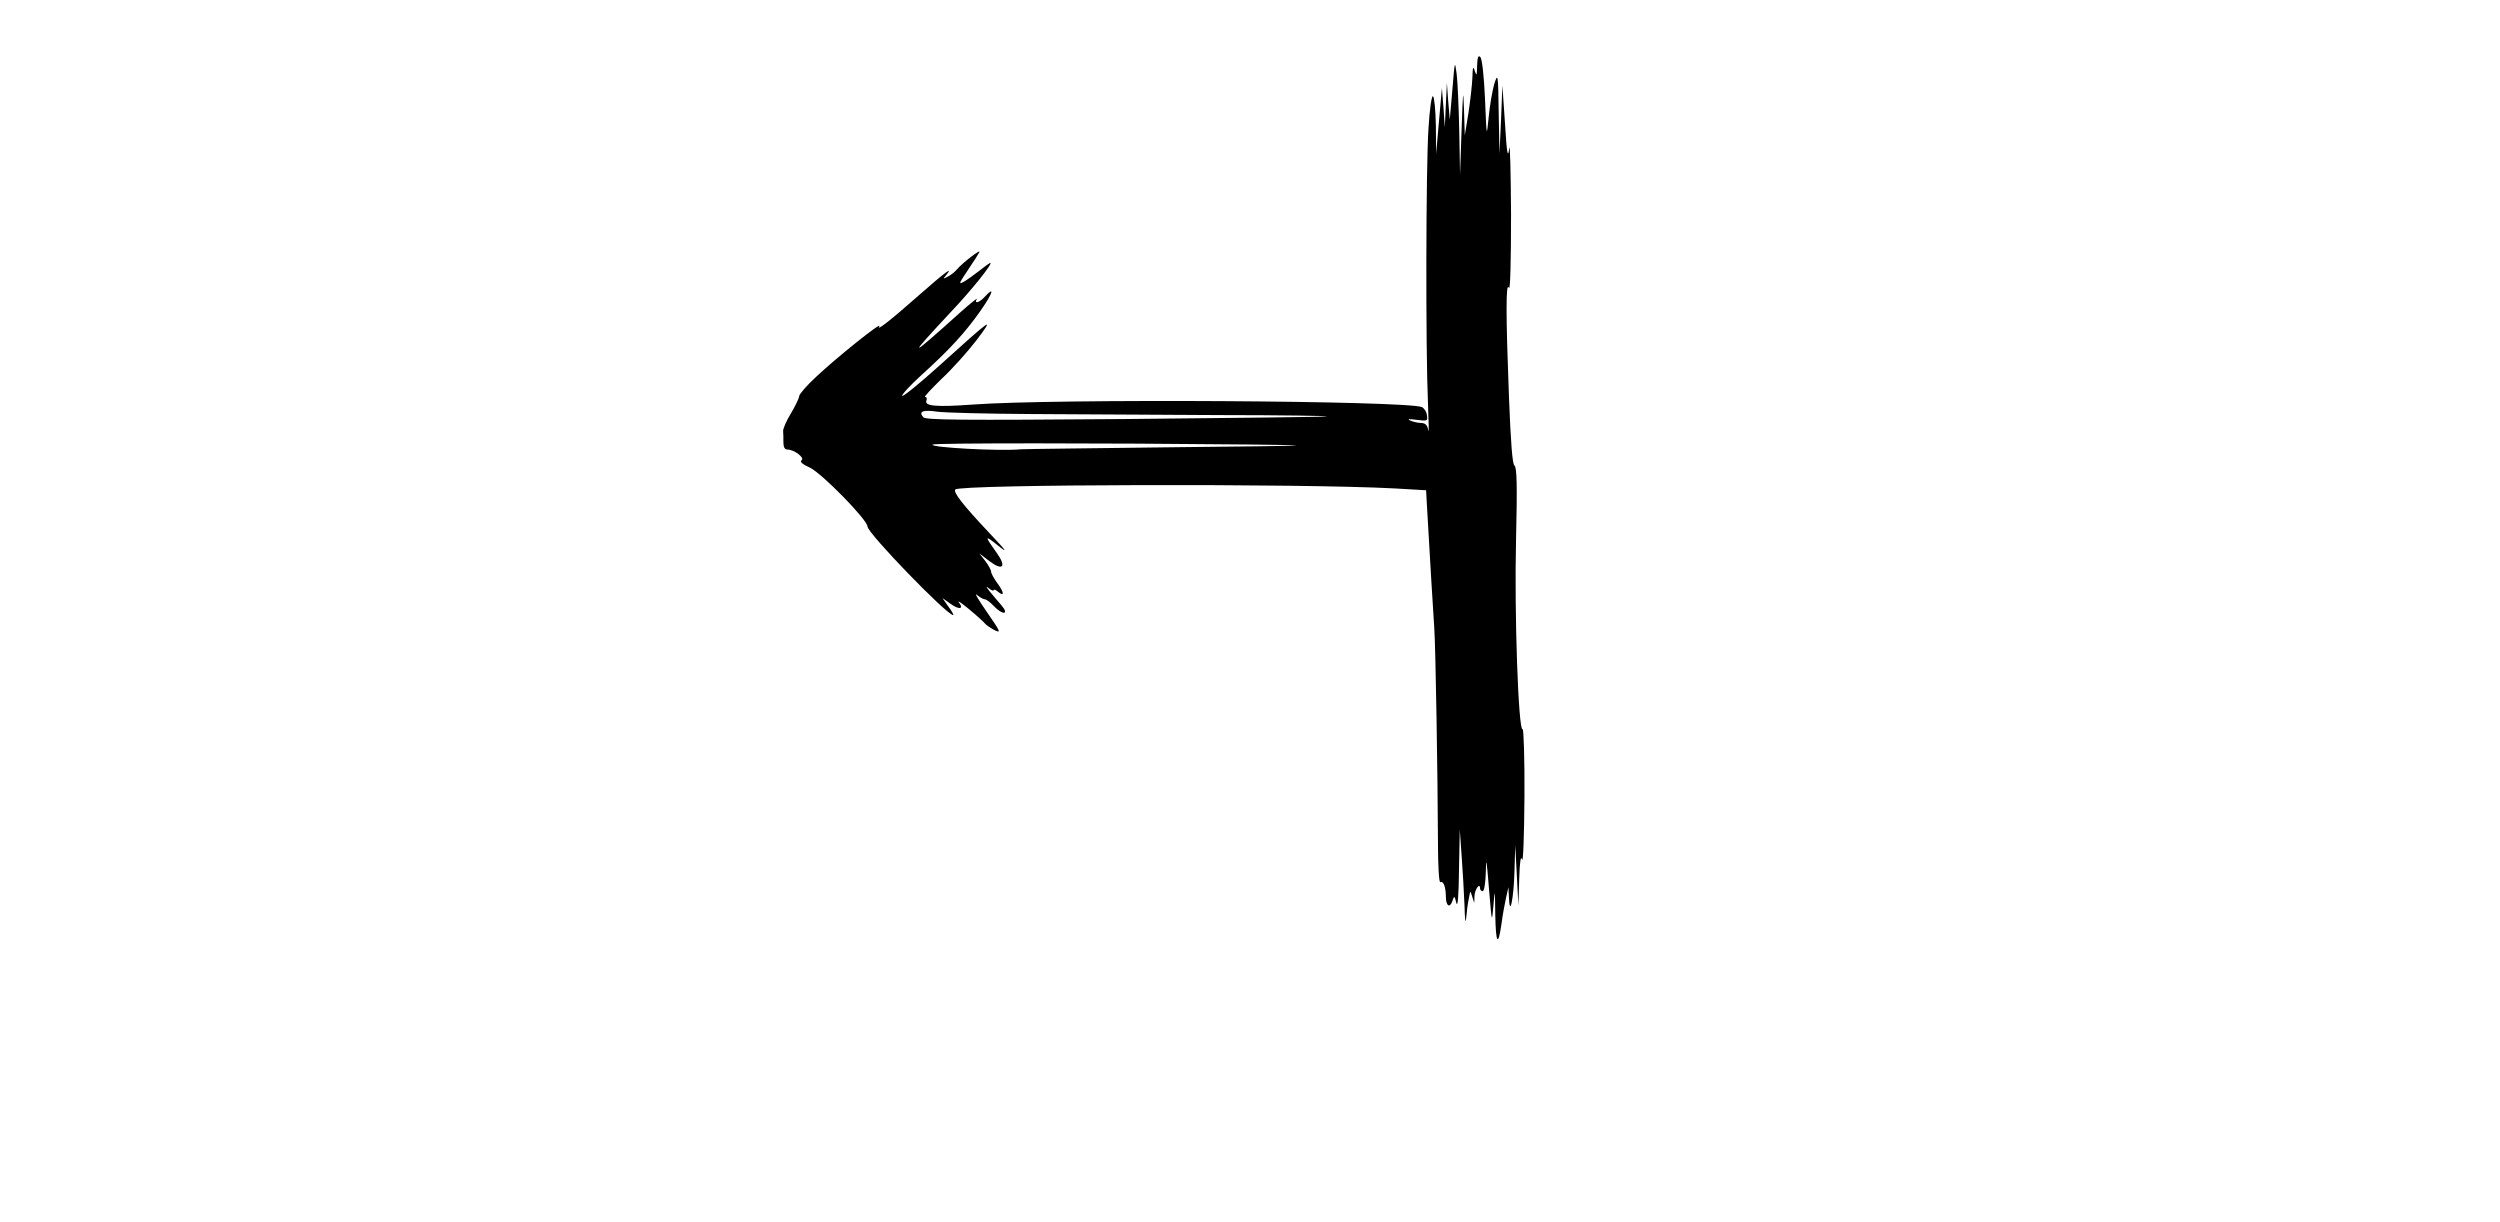 <?xml version="1.0" standalone="no"?>
<!DOCTYPE svg PUBLIC "-//W3C//DTD SVG 20010904//EN"
 "http://www.w3.org/TR/2001/REC-SVG-20010904/DTD/svg10.dtd">
<svg version="1.0" xmlns="http://www.w3.org/2000/svg"
 width="951pt" height="465pt" viewBox="0 0 951 465"
 preserveAspectRatio="xMidYMid meet">
<g transform="translate(0,465) scale(0.1,-0.1)"
fill="#000000" stroke="none">
<path d="M5619 4400 c-1 -38 -2 -41 -9 -20 -6 20 -8 15 -9 -25 -1 -27 -8 -88
-15 -135 l-14 -85 -3 100 c-3 83 -4 71 -9 -75 l-6 -175 -3 165 c-2 91 -6 190
-10 220 -7 52 -7 49 -16 -60 l-10 -115 -6 70 -5 70 -4 -85 -4 -85 -5 75 -6 75
-11 -125 -11 -125 -1 107 c-1 59 -6 109 -11 112 -5 3 -13 -51 -17 -122 -10
-143 -11 -847 -2 -1047 3 -71 4 -118 1 -102 -3 19 -10 27 -26 28 -12 0 -31 4
-42 9 -13 6 -6 7 23 3 41 -5 44 -5 40 17 -1 13 -10 26 -18 31 -50 25 -1404 33
-1710 10 -138 -10 -184 -6 -176 15 3 8 1 14 -5 14 -5 0 23 30 62 68 40 37 99
103 133 147 70 93 65 90 -142 -97 -73 -66 -136 -117 -140 -114 -3 4 29 39 73
79 108 98 166 161 225 245 47 67 56 97 15 52 -20 -22 -41 -27 -29 -7 5 6 -25
-17 -65 -53 -197 -177 -202 -177 -36 1 80 84 164 189 152 189 -2 0 -22 -14
-43 -31 -22 -17 -47 -35 -58 -41 -21 -11 -20 -9 24 57 15 22 31 47 35 55 10
17 -64 -40 -85 -65 -7 -9 -23 -21 -34 -27 -19 -10 -20 -10 -7 5 29 36 -2 13
-101 -74 -111 -98 -166 -141 -153 -120 12 21 -166 -122 -240 -192 -36 -33 -65
-67 -65 -74 0 -7 -14 -36 -31 -65 -18 -29 -31 -60 -30 -68 1 -8 1 -27 1 -42 0
-19 5 -28 15 -28 26 0 68 -32 54 -41 -8 -5 3 -15 32 -28 46 -22 219 -199 219
-224 0 -25 302 -337 326 -337 3 0 -5 15 -18 32 l-23 33 31 -22 c33 -24 52 -20
31 6 -6 9 12 -4 40 -27 29 -24 55 -48 59 -53 3 -5 19 -16 35 -25 28 -14 27
-10 -27 68 -32 46 -49 75 -38 65 11 -9 25 -17 31 -17 5 0 20 -11 33 -25 34
-36 61 -34 29 3 -13 15 -33 38 -44 52 -16 20 -16 22 -2 11 9 -7 17 -10 17 -6
0 4 7 2 15 -5 26 -22 26 -5 0 30 -14 19 -25 39 -25 46 0 6 -10 24 -22 40 l-23
29 38 -29 c51 -39 67 -23 29 30 -48 67 -47 70 4 29 40 -32 35 -24 -33 48 -101
107 -138 155 -129 165 21 20 1317 23 1671 4 l120 -7 2 -40 c12 -207 25 -432
29 -485 5 -70 13 -556 14 -813 0 -91 4 -156 9 -153 11 7 21 -18 21 -54 0 -36
15 -47 25 -17 7 21 8 20 15 -8 5 -19 9 27 10 125 l3 155 7 -100 c4 -55 9 -140
11 -190 1 -49 4 -72 6 -50 2 22 6 56 10 75 6 33 6 34 13 10 l8 -25 1 27 c1 25
21 52 21 29 0 -6 5 -11 10 -11 6 0 11 32 12 73 1 60 3 49 12 -63 11 -132 11
-134 17 -65 5 67 6 65 7 -34 2 -112 11 -125 24 -33 4 31 12 75 17 97 l9 40 2
-40 c3 -76 18 -5 21 100 l3 100 6 -115 6 -115 3 100 c2 68 6 92 11 75 4 -14 8
91 9 238 1 145 -3 261 -7 258 -16 -10 -32 443 -25 722 5 206 3 276 -6 281 -8
5 -14 86 -21 262 -12 312 -12 441 0 414 5 -12 8 105 8 280 -1 165 -4 278 -7
250 -5 -40 -9 -21 -16 95 l-10 145 -5 -130 -6 -130 -3 155 c-2 150 -3 154 -17
110 -7 -25 -17 -81 -21 -125 -8 -80 -8 -80 -14 68 -4 88 -11 153 -18 160 -8 8
-11 -1 -12 -33z m-1699 -1325 c168 -1 491 -3 719 -4 228 0 412 -3 410 -5 -2
-2 -346 -6 -765 -10 -637 -5 -763 -4 -772 7 -19 22 -1 29 53 21 27 -4 187 -8
355 -9z m840 -116 c274 -3 238 -5 -270 -10 -322 -4 -594 -7 -605 -8 -81 -8
-355 7 -337 18 10 6 631 6 1212 0z"/>
</g>
</svg>

